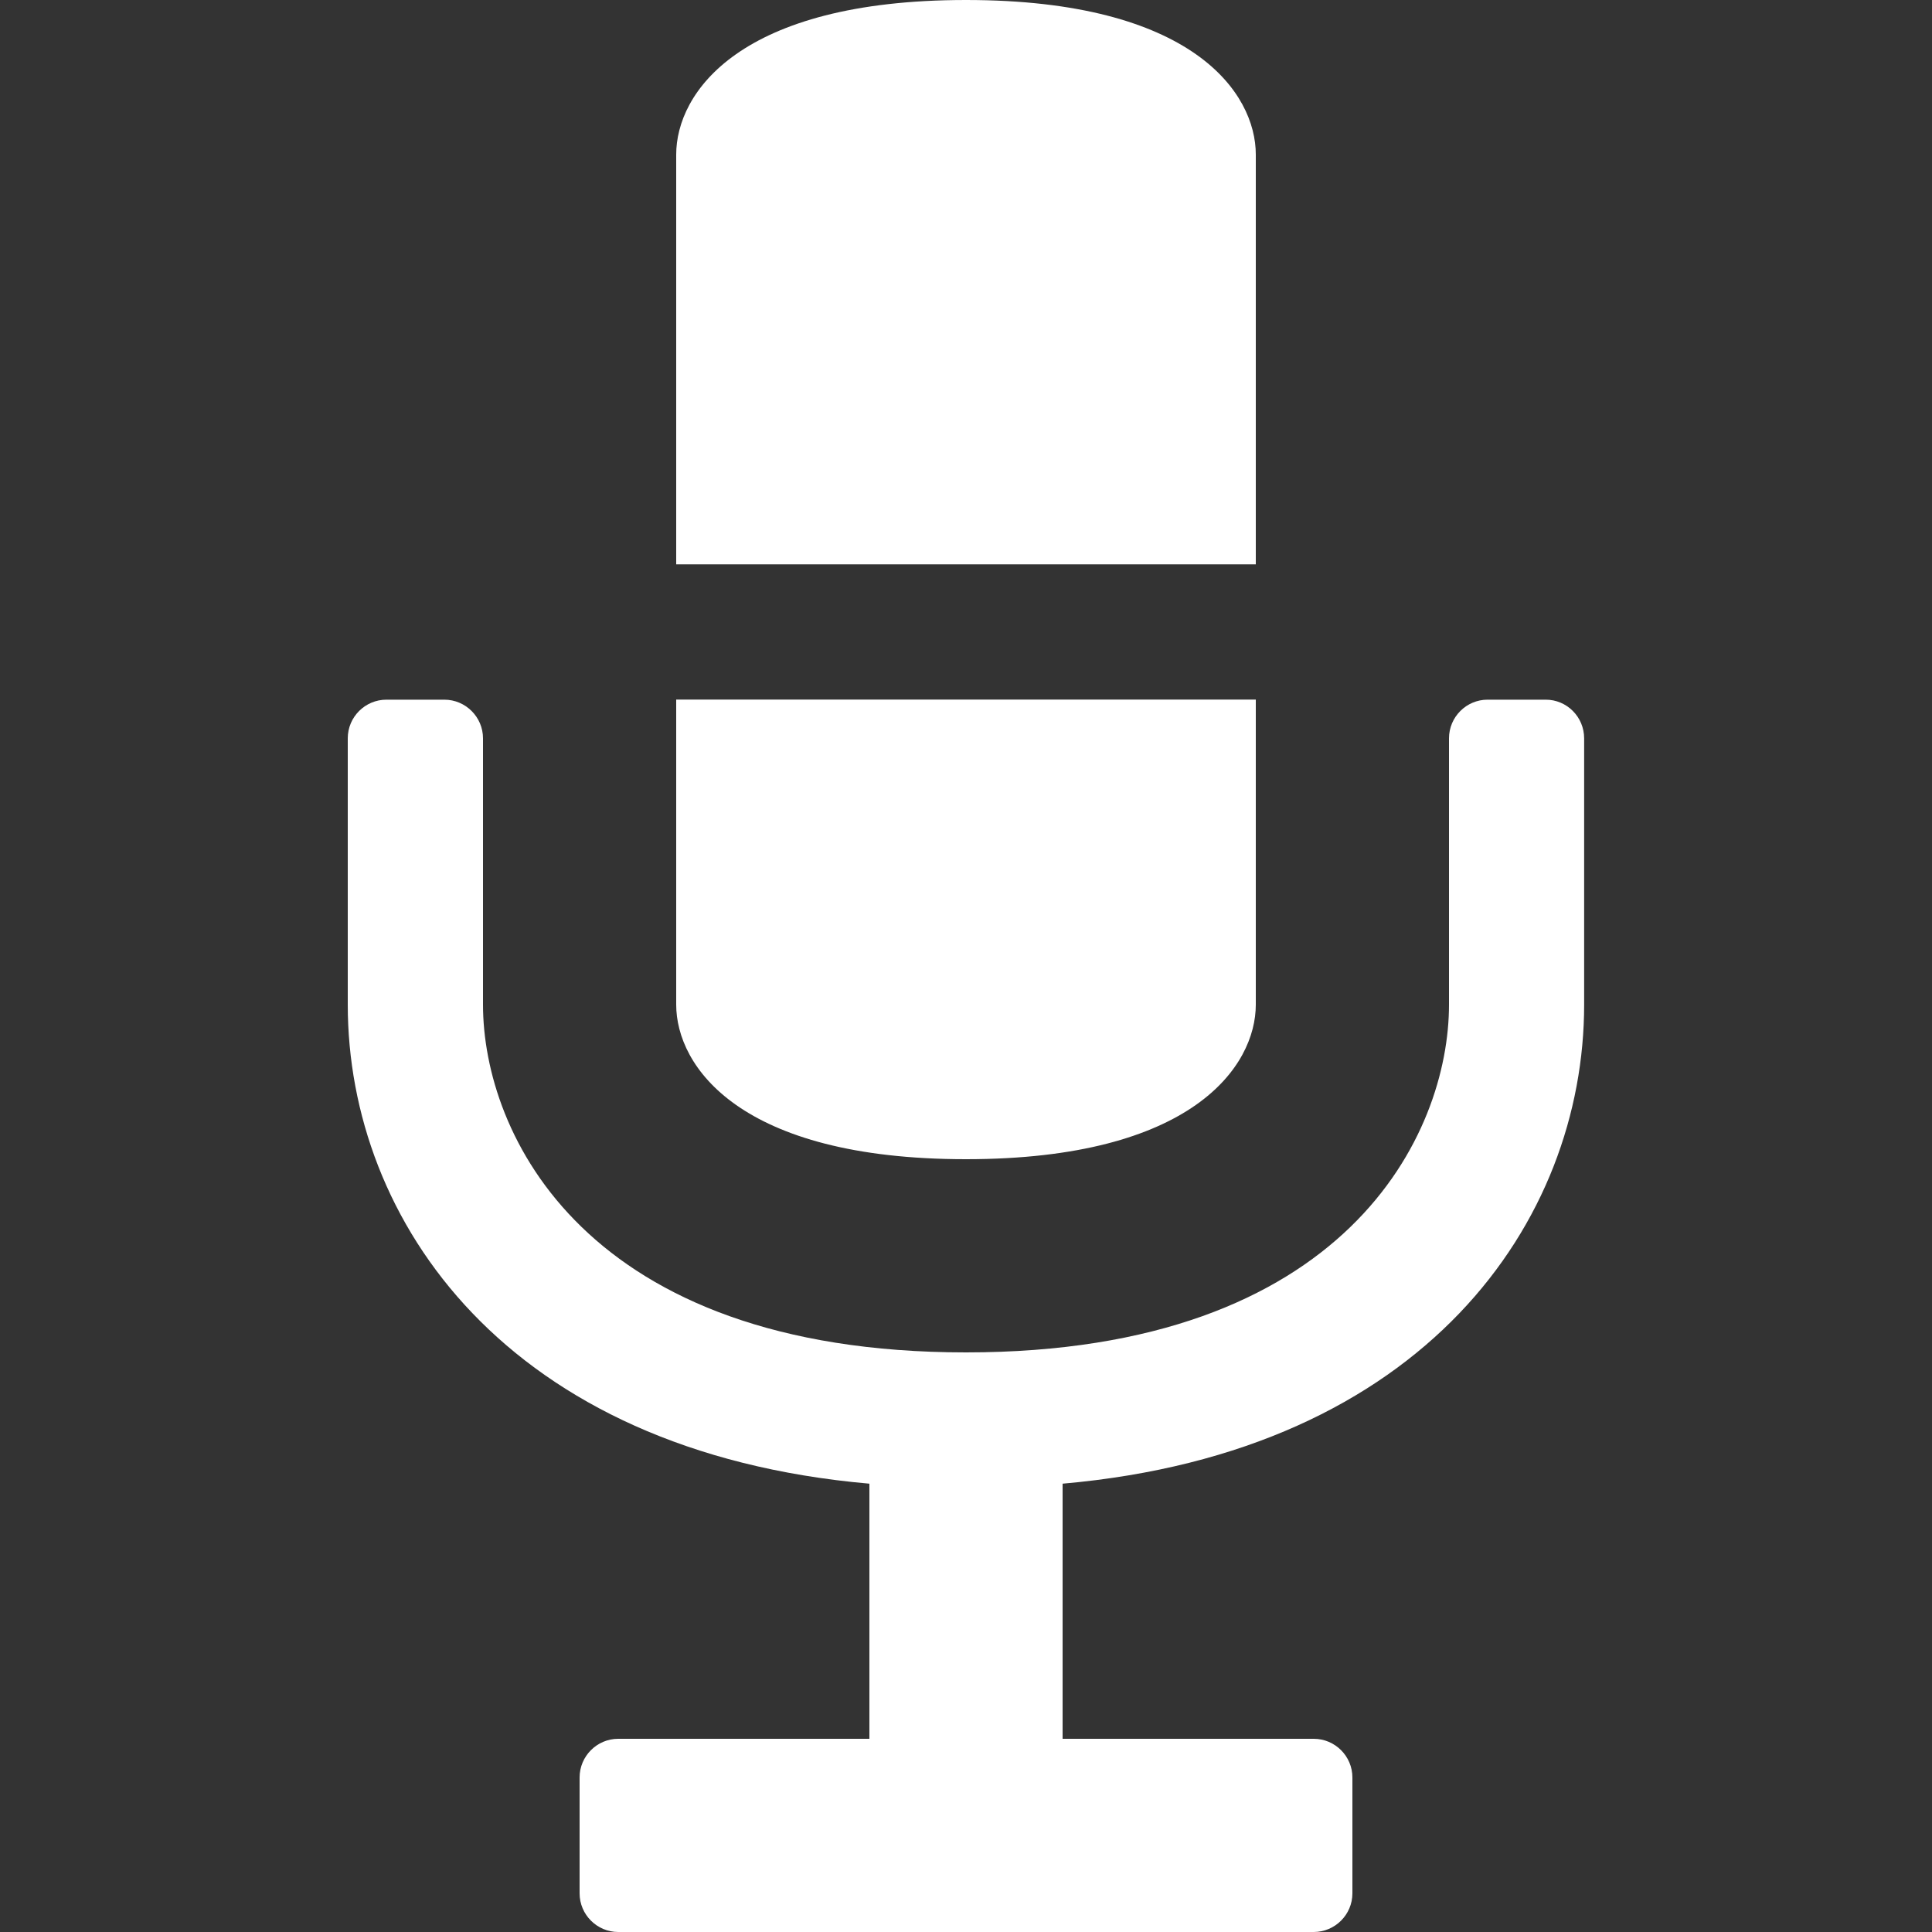        <svg viewBox="0 0 20 20" enable-background="new 0 0 20 20" class="w-6 h-6 inline-block mr-1">
            <rect x="0" y="0" width="20" height="20" fill="#333333" stroke="none"/>
            <path fill="#FFFFFF" d="M16.399,7.643V10.4c0,2.236-1.643,4.629-5.399,4.959V18h2.6c0.22,0,0.4,0.18,0.4,0.4v1.2
                                    c0,0.221-0.181,0.4-0.4,0.4H6.4C6.18,20,6,19.82,6,19.6v-1.2C6,18.18,6.18,18,6.399,18H9v-2.641c-3.758-0.33-5.4-2.723-5.4-4.959
                                    V7.643c0-0.221,0.18-0.4,0.4-0.4h0.6c0.22,0,0.4,0.18,0.4,0.4V10.4c0,1.336,1.053,3.6,5,3.6c3.946,0,5-2.264,5-3.6V7.643
                                    c0-0.221,0.18-0.4,0.399-0.4H16C16.22,7.242,16.399,7.422,16.399,7.643z M10,12c2.346,0,3-0.965,3-1.6V7.242H7V10.4
                                    C7,11.035,7.652,12,10,12z M13,1.6C13,0.963,12.346,0,10,0C7.652,0,7,0.963,7,1.6v4.242h6V1.6z"/>
          </svg>
